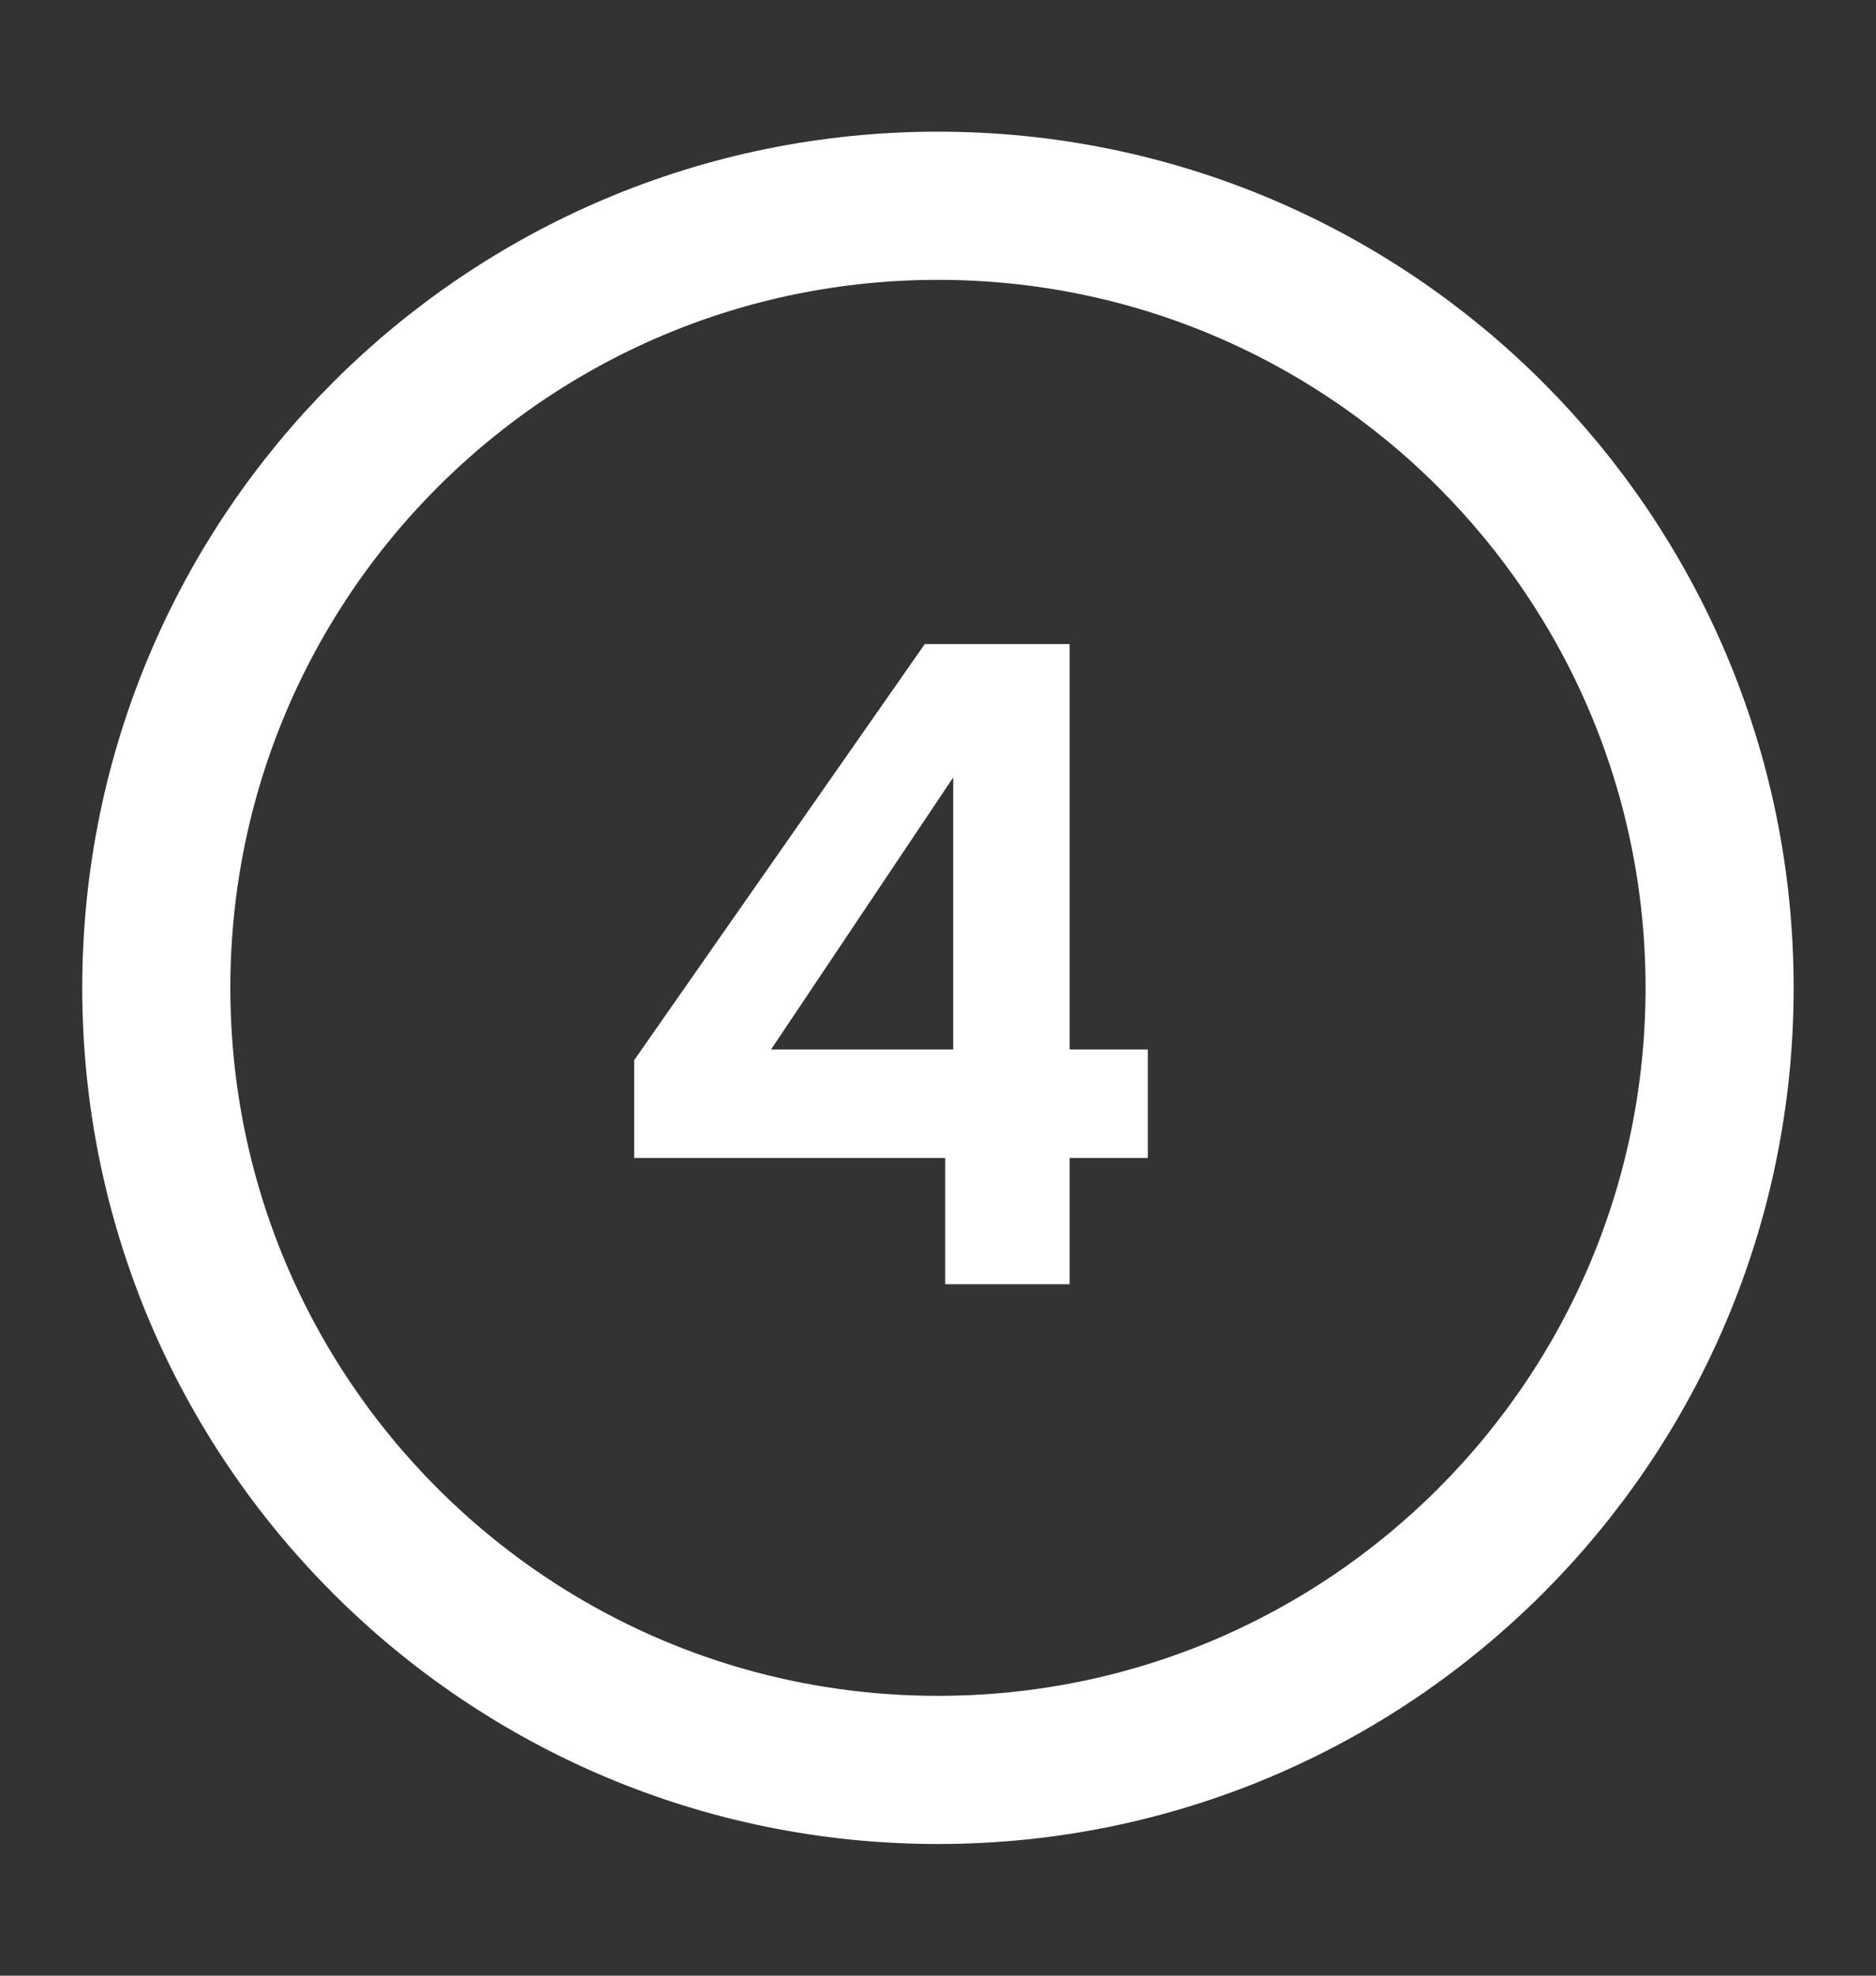 <svg width="19" height="20" viewBox="0 0 19 20" fill="none" xmlns="http://www.w3.org/2000/svg">
<rect x="0" y="0" width="19" height="20" fill="#333333" stroke="none"/>
<path d="M9.5 17.917C13.872 17.917 17.416 14.372 17.416 10C17.416 5.628 13.872 2.083 9.5 2.083C5.127 2.083 1.583 5.628 1.583 10C1.583 14.372 5.127 17.917 9.5 17.917Z" stroke="white" stroke-width="1.5" stroke-linejoin="round"/>
<path d="M6.423 11.722V10.732L9.366 6.52H10.833V10.624H11.625V11.722H10.833V13H9.573V11.722H6.423ZM9.654 7.87L7.809 10.624H9.654V7.87Z" fill="white"/>
</svg>
